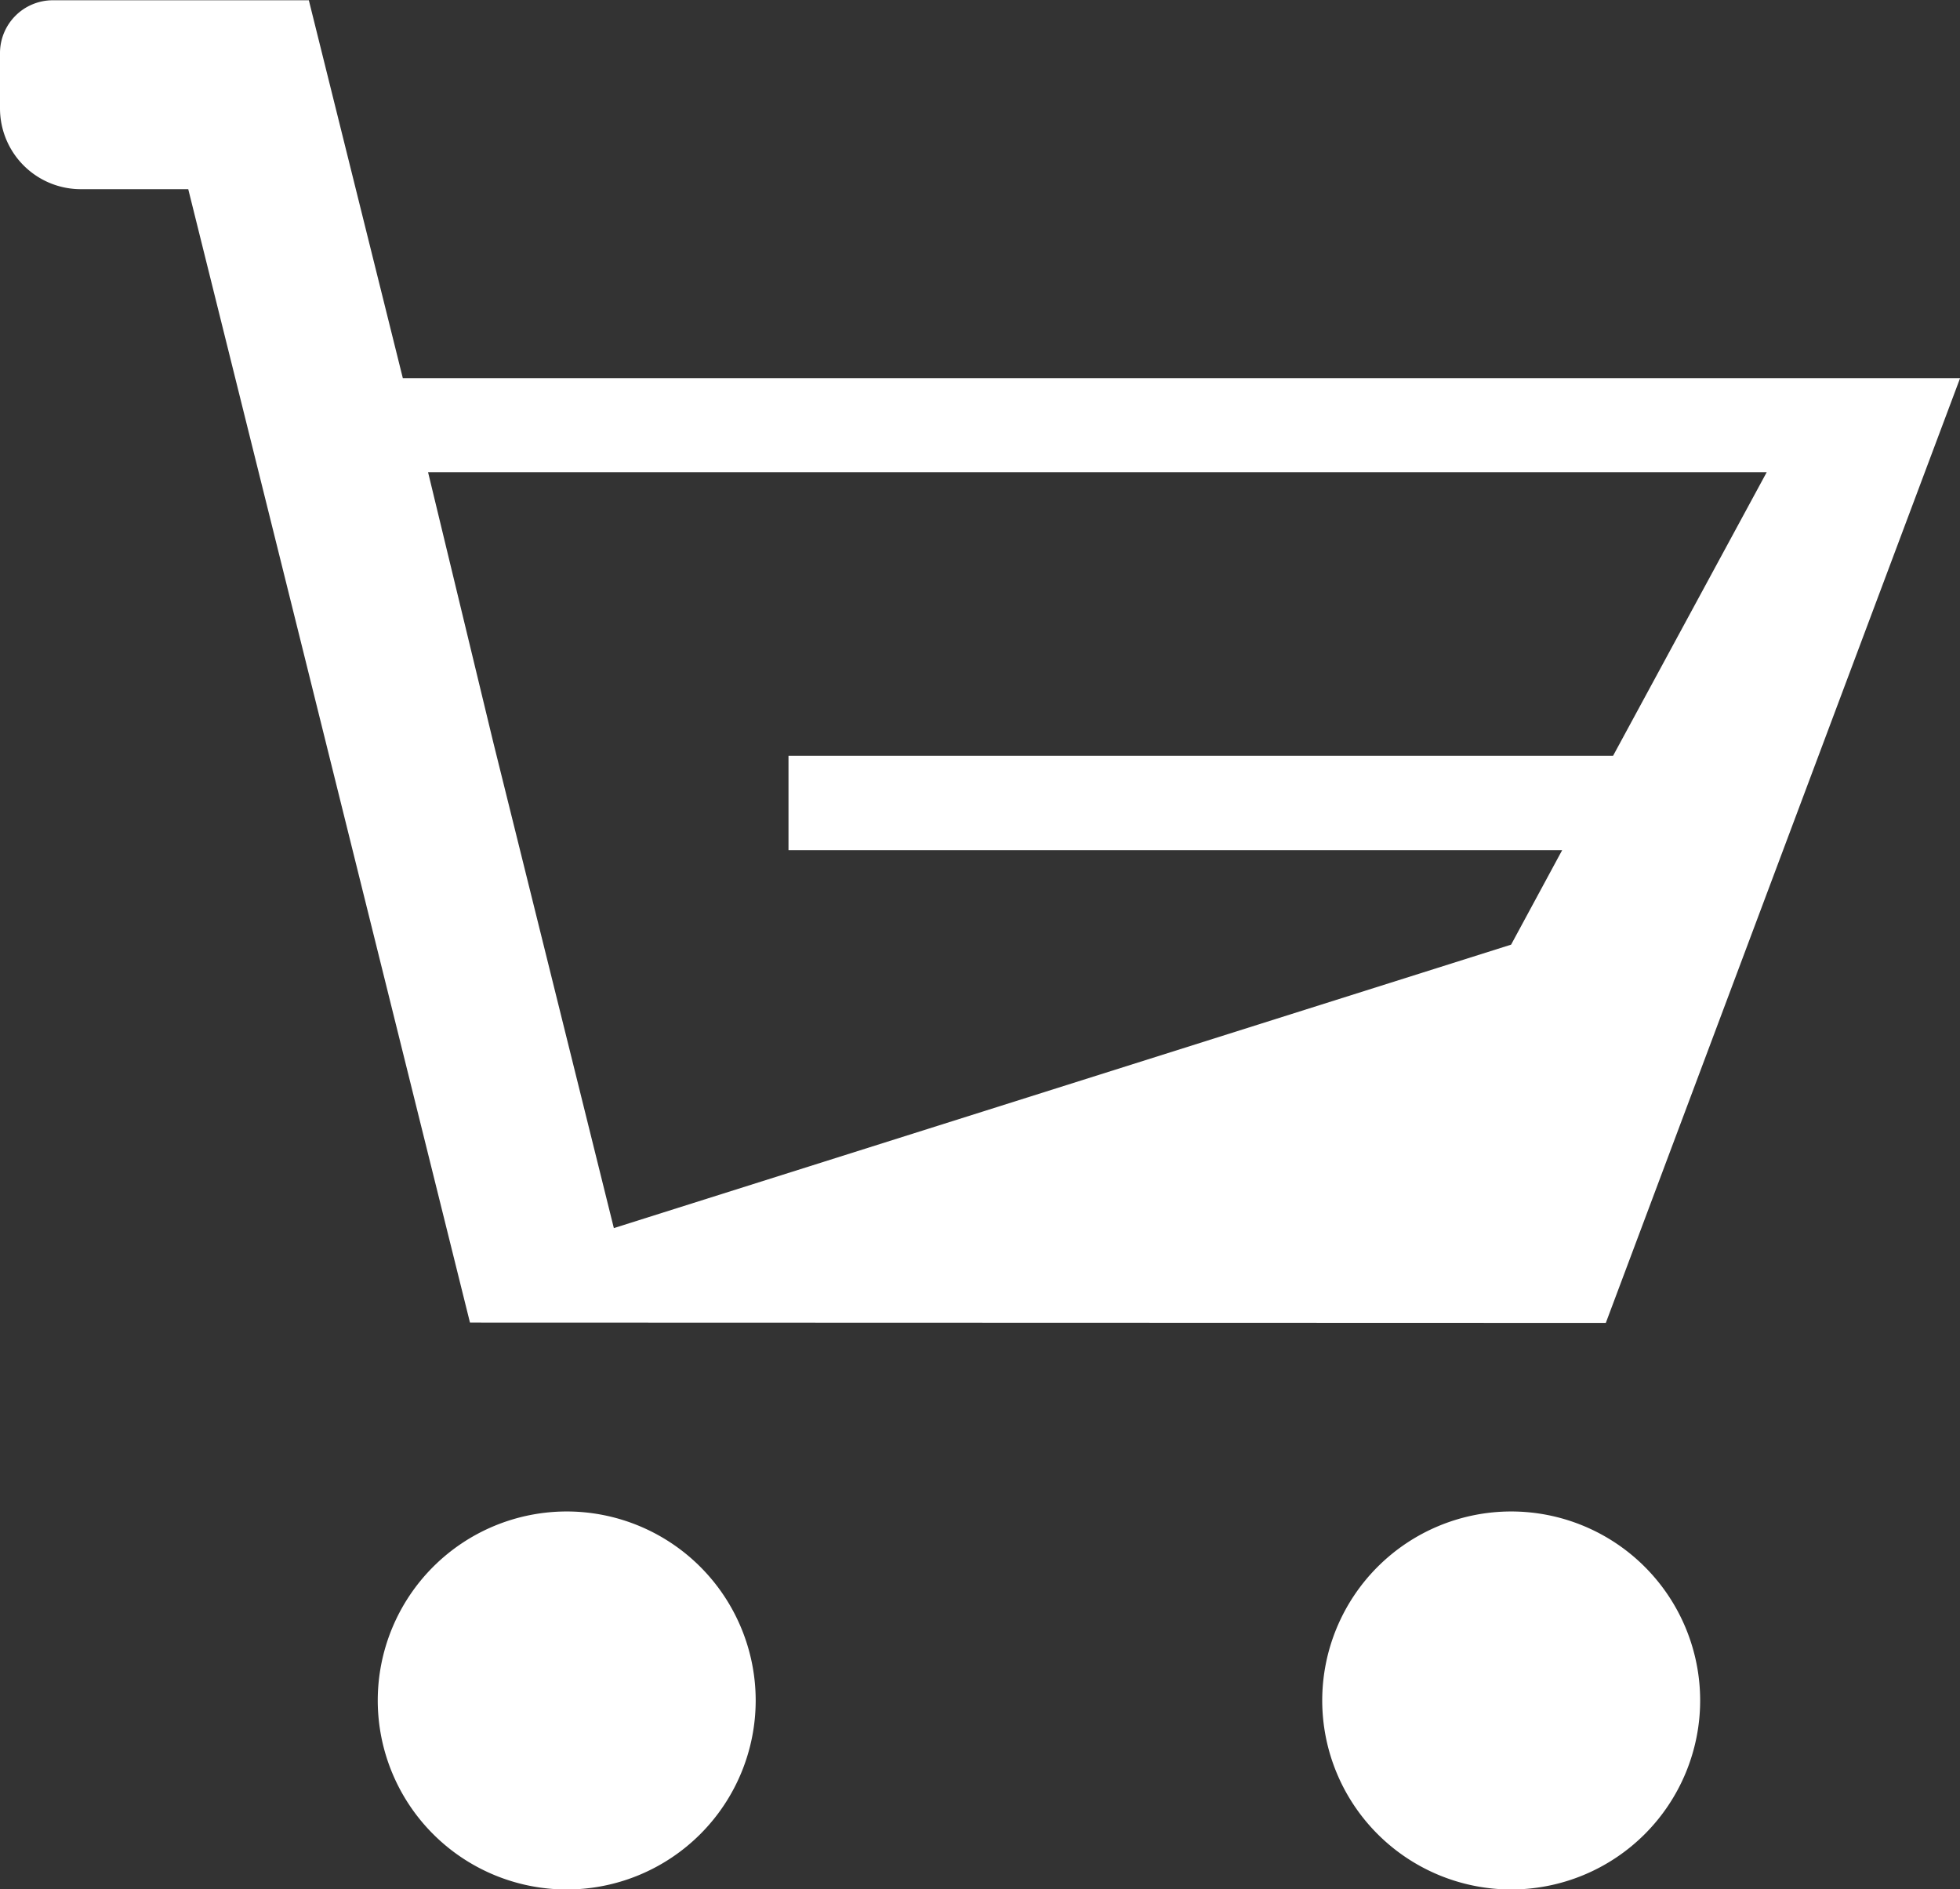 <svg xmlns="http://www.w3.org/2000/svg" width="22.041" height="21.243" viewBox="0 0 22.041 21.243">
  <rect x="0" y="0" width="22.041" height="21.243" fill="#333333" stroke="none"/>
  <path id="cart-icon" d="M-17317.131-4049.88a2.126,2.126,0,0,1,2.125-2.125,2.126,2.126,0,0,1,2.125,2.125,2.126,2.126,0,0,1-2.125,2.125A2.126,2.126,0,0,1-17317.131-4049.88Zm-10.621,0a2.126,2.126,0,0,1,2.125-2.125,2.126,2.126,0,0,1,2.125,2.125,2.126,2.126,0,0,1-2.125,2.125A2.126,2.126,0,0,1-17327.752-4049.88Zm1.037-4.249-1.924-7.743-1.244-5h-1.207a.909.909,0,0,1-.91-.909v-.62a.594.594,0,0,1,.594-.595h2.879l1.057,4.249h17.512l-3.984,10.622Zm-.471-9.56.734,3.04,1.355,5.458,10.09-3.187.574-1.062h-8.7v-1.062h9.273l1.727-3.187Z" transform="translate(17332 4068.999)" fill="#fff"/>
</svg>
